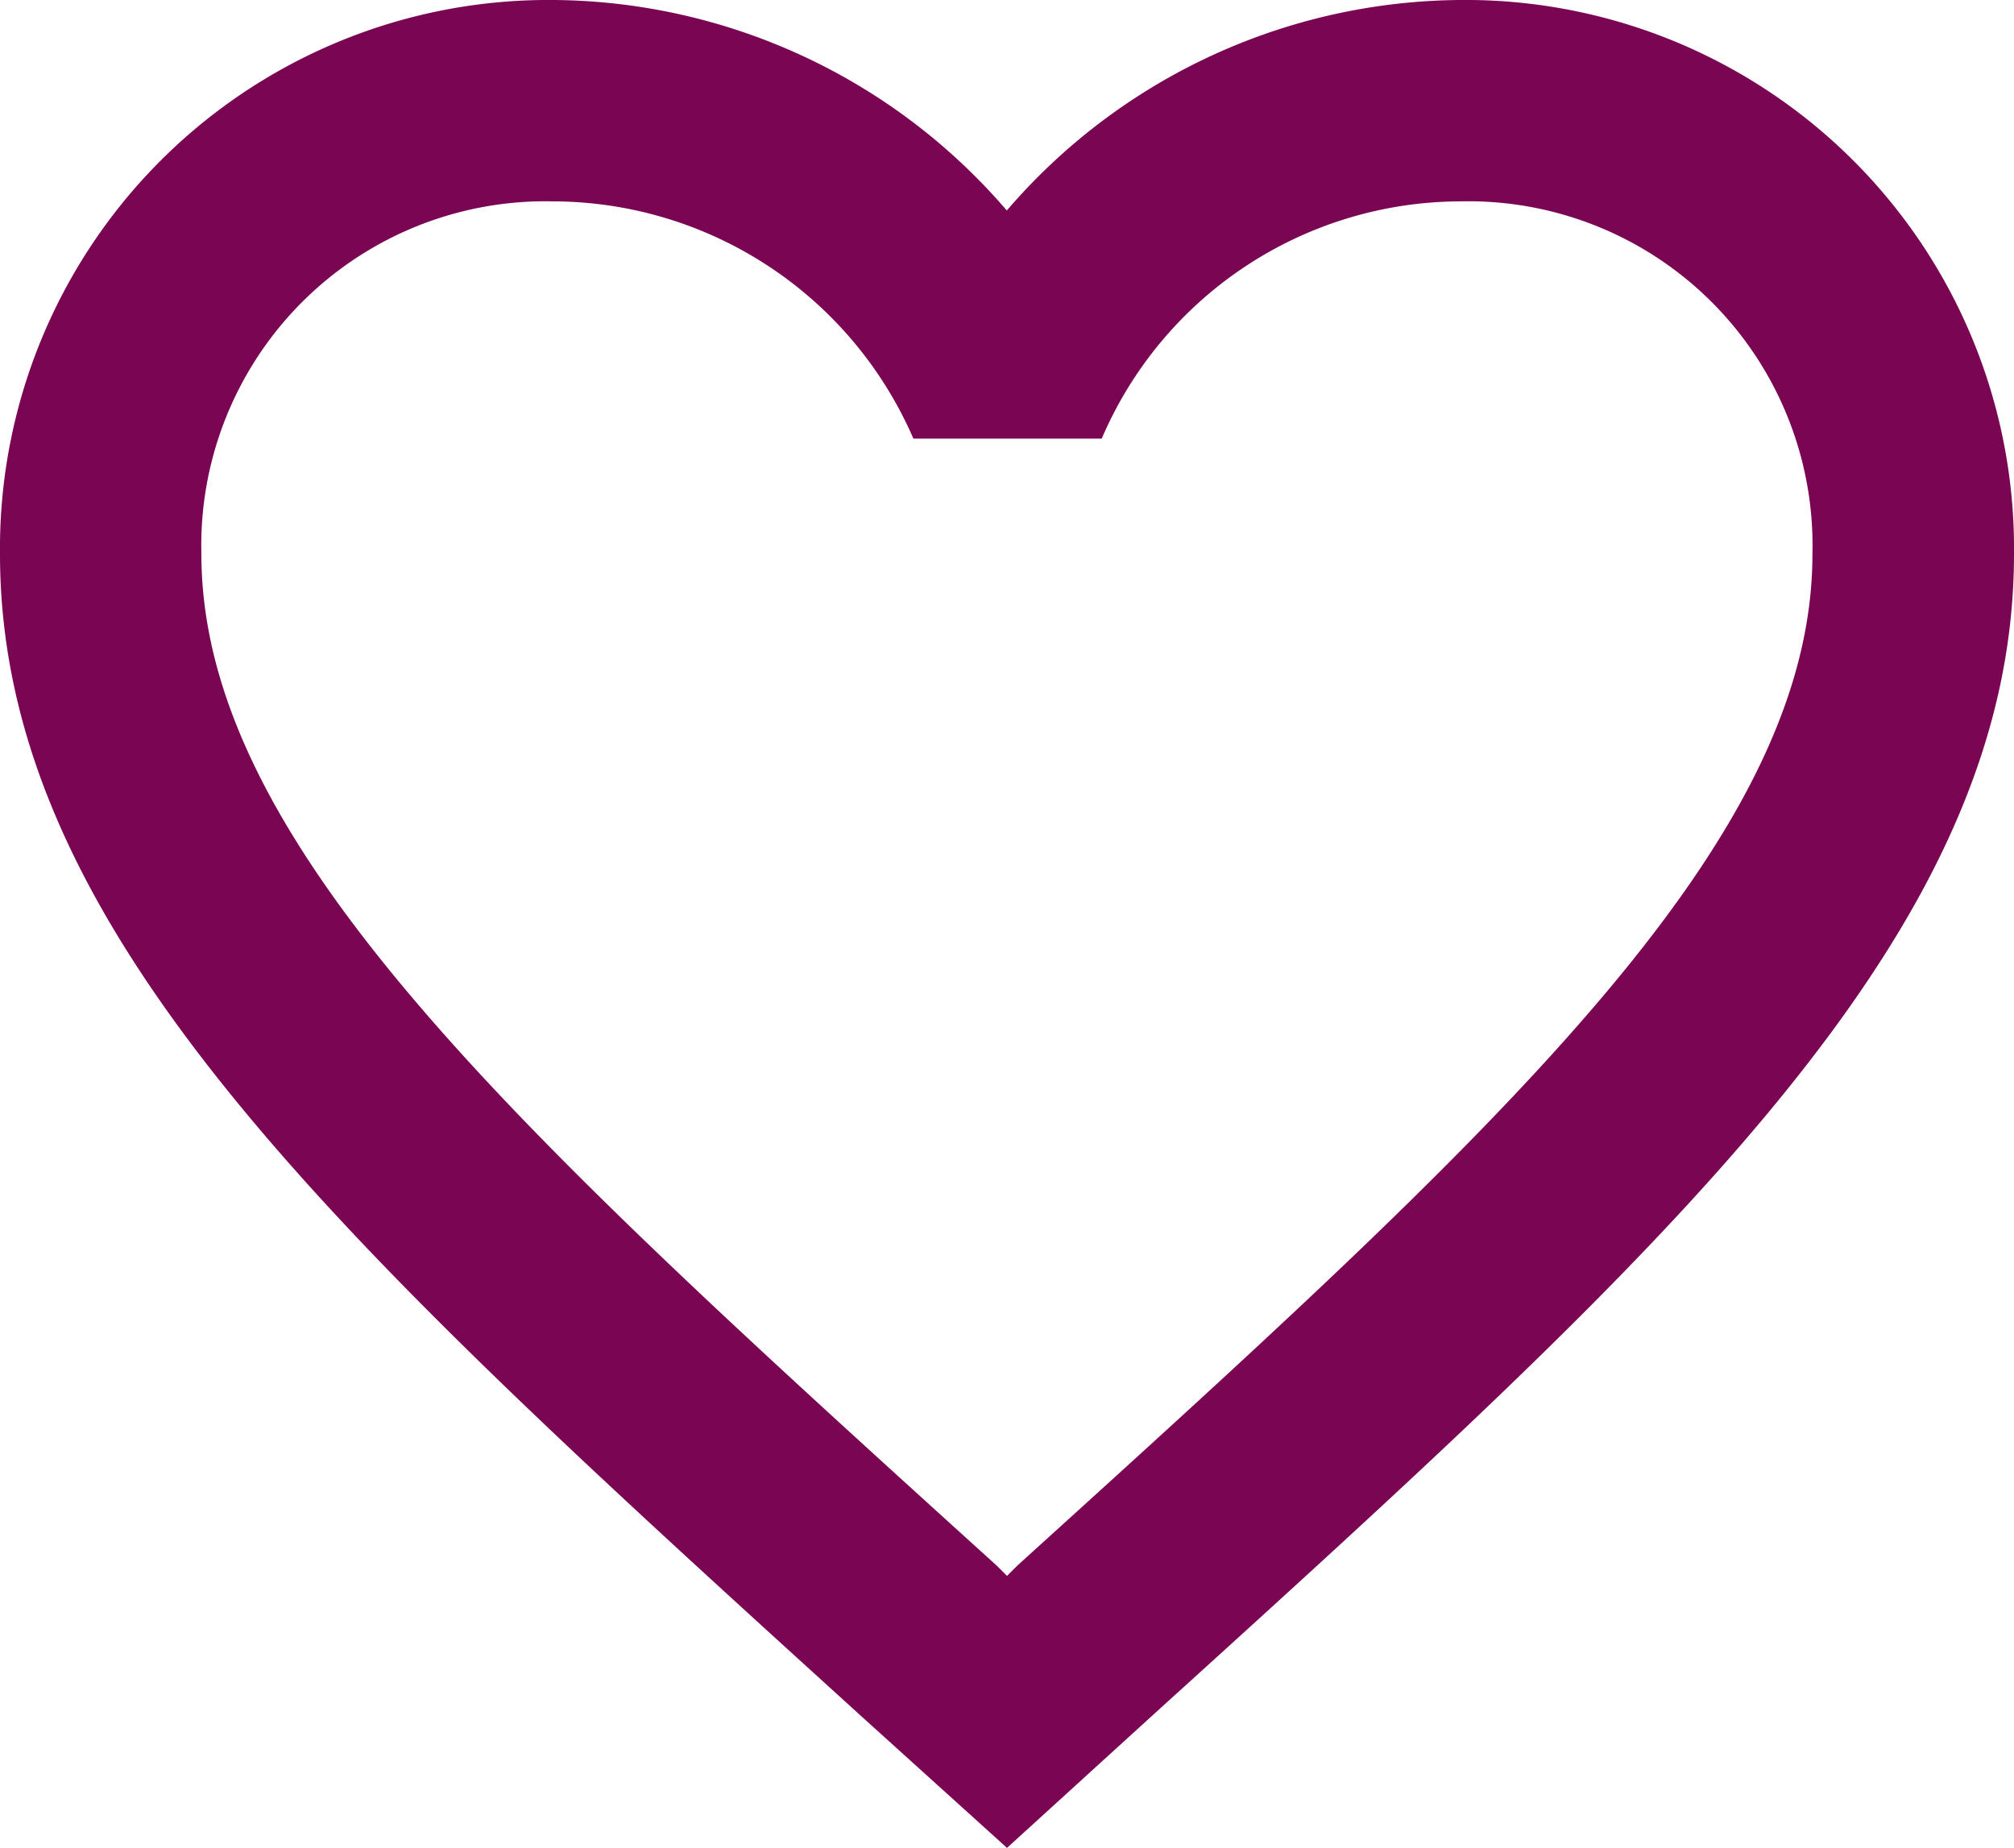 <svg xmlns="http://www.w3.org/2000/svg" width="22.072" height="20.251" viewBox="0 0 22.072 20.251"><defs><style>.a{fill:#7a0553;}</style></defs><path class="a" d="M19,4.5a6.609,6.609,0,0,0-4.966,2.307A6.609,6.609,0,0,0,9.07,4.5,6.011,6.011,0,0,0,3,10.57c0,4.172,3.752,7.571,9.436,12.736l1.6,1.446,1.6-1.457c5.684-5.154,9.436-8.553,9.436-12.725A6.011,6.011,0,0,0,19,4.5ZM14.146,21.661l-.11.11-.11-.11C8.673,16.9,5.207,13.759,5.207,10.57A3.772,3.772,0,0,1,9.07,6.707a4.314,4.314,0,0,1,3.94,2.6h2.064A4.287,4.287,0,0,1,19,6.707a3.772,3.772,0,0,1,3.863,3.863C22.865,13.759,19.4,16.9,14.146,21.661Z" transform="translate(-3 -4.5)"/></svg>
